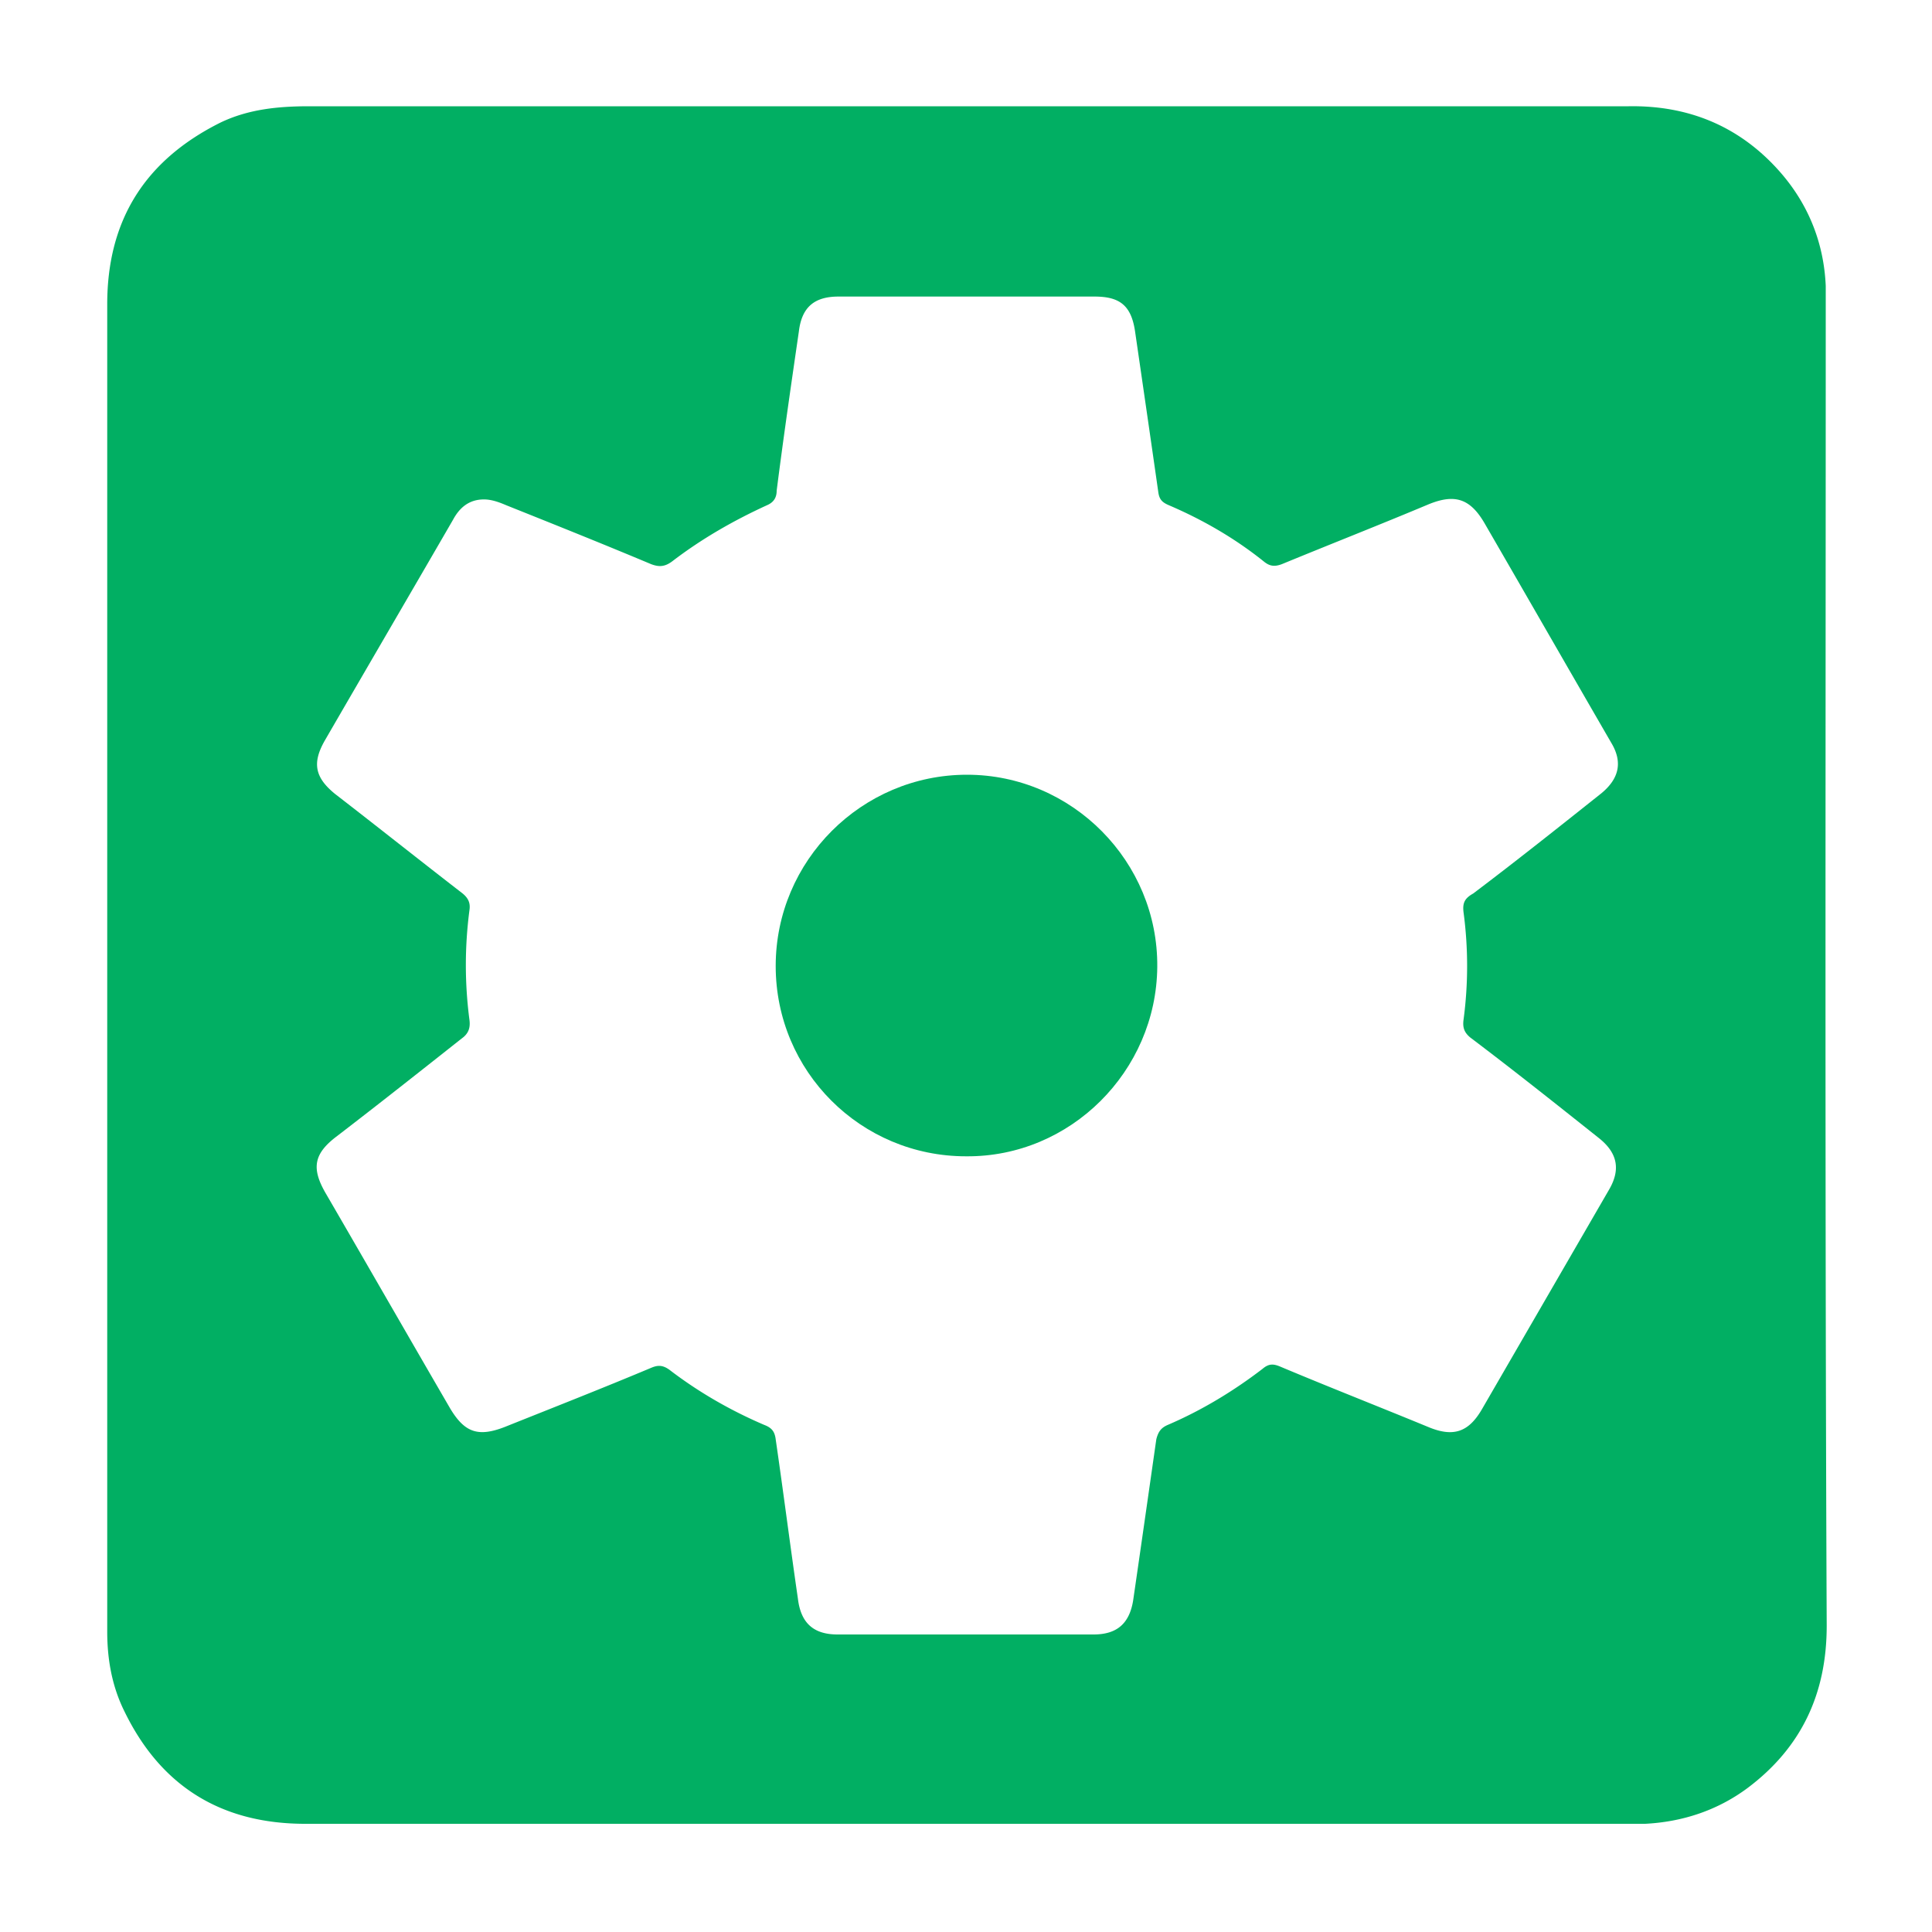 <?xml version="1.0" standalone="no"?><!DOCTYPE svg PUBLIC "-//W3C//DTD SVG 1.1//EN" "http://www.w3.org/Graphics/SVG/1.1/DTD/svg11.dtd"><svg t="1593740284584" class="icon" viewBox="0 0 1024 1024" version="1.1" xmlns="http://www.w3.org/2000/svg" p-id="16226" xmlns:xlink="http://www.w3.org/1999/xlink" width="200" height="200"><defs><style type="text/css"></style></defs><path d="M967.68 161.792v-10.24c-1.024-23.552-9.728-44.544-25.6-61.952-20.992-23.04-47.616-33.792-78.848-33.28H163.84c-16.384 0-32.256 1.536-47.104 8.704-39.936 19.968-59.904 51.712-59.904 96.256v703.488c0 14.848 2.56 29.184 9.216 42.496 19.456 39.936 51.712 59.392 95.744 59.392h710.144c19.968-1.024 38.4-7.168 54.272-18.944 28.672-21.504 41.984-50.176 41.984-86.016-1.024-232.448-0.512-466.432-0.512-699.904z m-192 321.536a215.04 215.04 0 0 1 0 57.344c-0.512 4.096 0.512 6.656 3.584 9.216 23.04 17.408 45.568 35.328 68.096 53.248 9.728 7.68 11.776 16.384 5.632 27.136l-67.584 116.736c-7.168 12.288-15.36 14.848-28.672 9.216-26.112-10.752-52.224-20.992-77.824-31.744-3.584-1.536-6.144-2.048-9.728 1.024-15.36 11.776-32.256 22.016-50.176 29.696-3.584 1.536-5.12 3.584-6.144 7.68-4.096 28.672-8.192 57.344-12.288 85.504-2.048 12.288-8.704 17.92-20.992 17.92h-135.68c-12.8 0-19.456-6.144-20.992-18.944-4.096-28.16-7.68-56.32-11.776-84.48-0.512-4.096-2.048-6.144-6.144-7.68-17.92-7.68-34.816-17.408-50.176-29.184-3.584-2.56-6.144-2.56-9.728-1.024-25.6 10.752-51.712 20.992-77.312 31.232-14.336 5.632-21.504 3.072-29.184-9.728-22.016-37.888-44.032-76.288-66.048-114.176-7.68-13.312-6.144-20.992 6.144-30.208 22.016-16.896 44.032-34.304 66.048-51.712 3.584-2.56 4.608-5.632 4.096-9.728-2.56-19.456-2.56-38.912 0-58.368 0.512-3.584-0.512-6.144-3.584-8.704-22.528-17.408-45.056-35.328-67.584-52.736-10.752-8.704-12.288-16.384-5.632-28.16 22.528-38.912 45.568-78.336 68.096-117.248 3.584-6.656 8.704-10.752 16.384-10.752 4.096 0 8.192 1.536 11.776 3.072 25.6 10.24 51.2 20.48 76.8 31.232 4.096 1.536 7.168 1.536 11.264-1.536 15.36-11.776 32.256-21.504 50.176-29.696 3.584-1.536 5.12-4.096 5.12-7.68 3.584-28.16 7.68-56.32 11.776-84.48 1.536-12.8 8.192-18.432 20.992-18.432h135.68c13.312 0 19.456 4.608 21.504 18.432 4.096 28.16 8.192 56.32 12.288 84.992 0.512 4.096 2.048 5.632 5.632 7.168 17.92 7.68 34.816 17.408 50.176 29.696 3.072 2.56 5.632 3.072 9.728 1.536 26.112-10.752 52.224-20.992 77.824-31.744 13.824-5.632 22.016-3.072 29.696 10.24 22.528 38.912 44.544 77.312 67.072 116.224 6.144 10.24 4.096 18.944-5.12 26.624-22.528 17.92-45.056 35.84-68.096 53.248-4.608 2.56-5.632 5.12-5.12 9.728z" fill="#01AF63" p-id="16227"></path><path d="M512 612.864c-55.808 0-100.864-45.056-100.864-100.864 0-55.808 45.568-101.376 101.376-101.376s101.376 46.08 100.864 101.888c-0.512 55.296-46.08 100.864-101.376 100.352z" fill="#01AF63" p-id="16228"></path></svg>